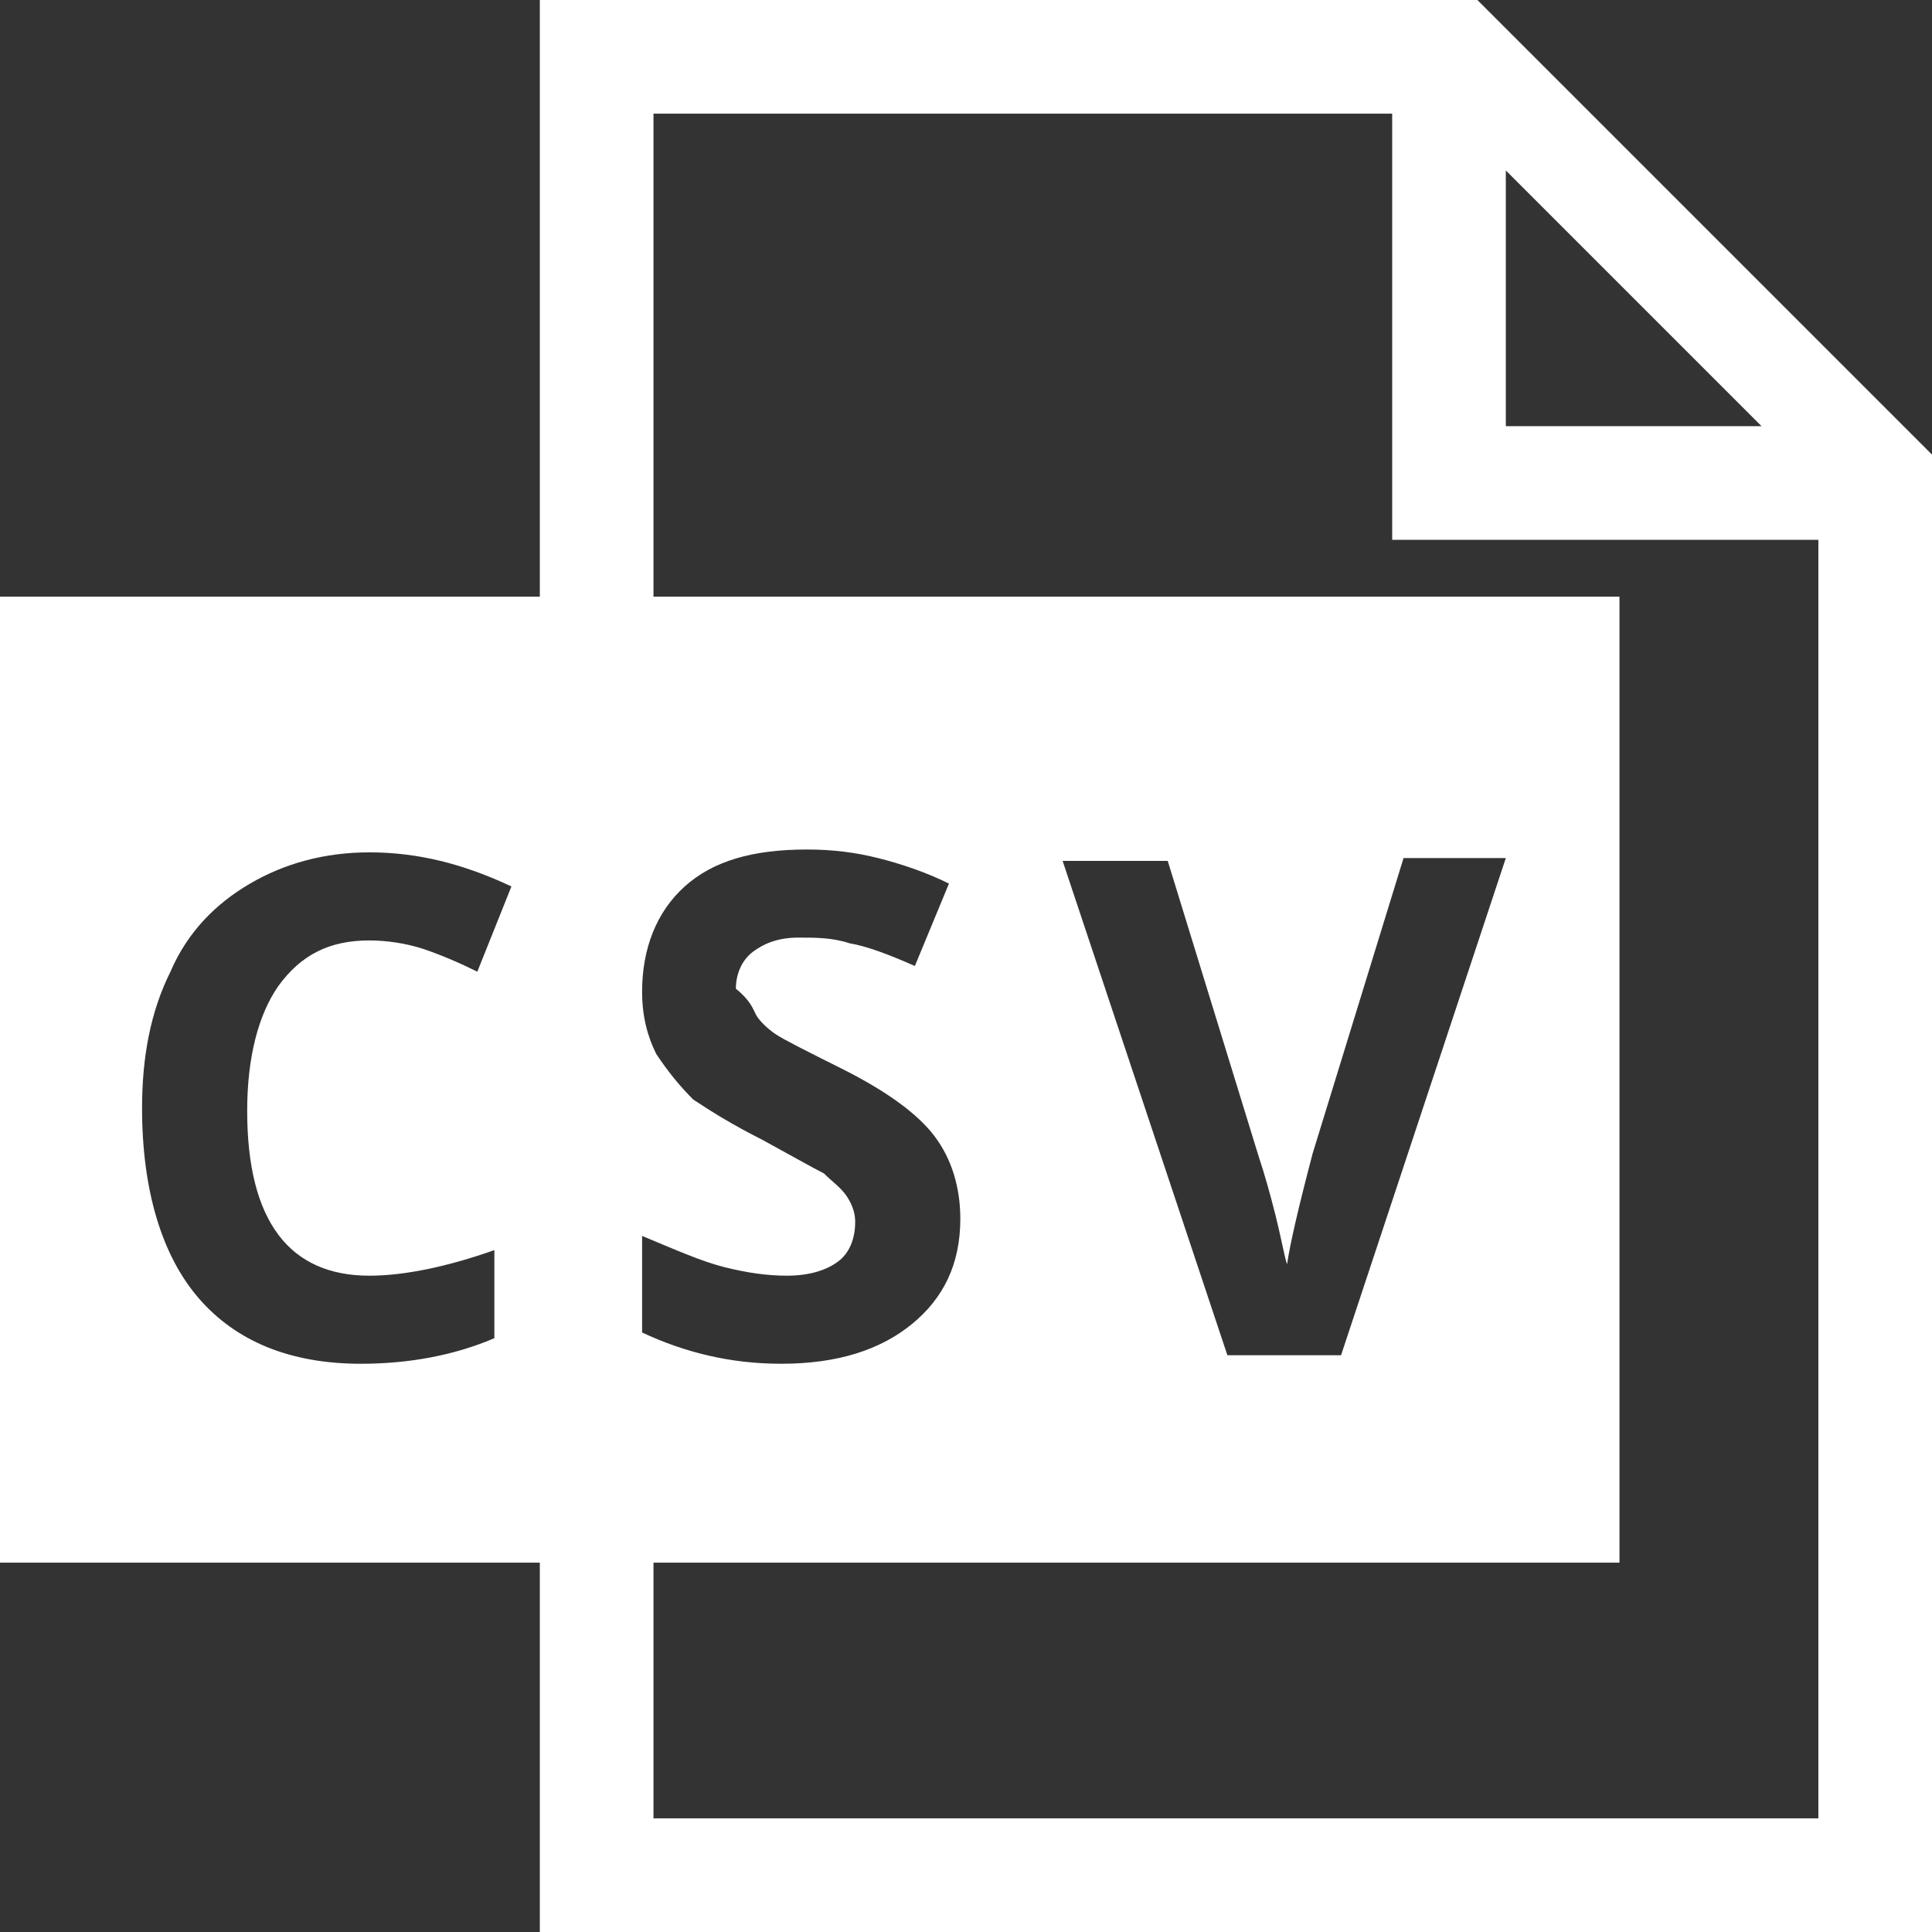 <svg xmlns="http://www.w3.org/2000/svg" viewBox="0 0 68 68" enable-background="new 0 0 68 68"><rect x="0" y="0" width="68" height="68" fill="#333333" stroke="none"/><path d="m52 0h-33v21h-19v34h19v13h49v-52l-16-16m1 6l9 9h-9v-9m-26.4 29.7c.1.2.4.5.7.7.3.2 1.1.6 2.3 1.2 1.6.8 2.7 1.6 3.3 2.4.6.8.9 1.8.9 2.9 0 1.6-.6 2.8-1.7 3.7-1.1.9-2.6 1.4-4.6 1.4-1.8 0-3.4-.4-4.9-1.1v-3.4c1.2.5 2.1.9 2.9 1.1.8.2 1.5.3 2.2.3.8 0 1.4-.2 1.8-.5.4-.3.6-.8.6-1.4 0-.3-.1-.6-.3-.9-.2-.3-.5-.5-.8-.8-.4-.2-1.1-.6-2.2-1.2-1-.5-1.8-1-2.4-1.4-.5-.5-.9-1-1.3-1.6-.3-.6-.5-1.3-.5-2.2 0-1.5.5-2.8 1.5-3.7 1-.9 2.4-1.3 4.3-1.3.9 0 1.7.1 2.5.3.8.2 1.7.5 2.5.9l-1.2 2.9c-.9-.4-1.7-.7-2.3-.8-.6-.2-1.2-.2-1.8-.2-.7 0-1.2.2-1.6.5-.4.3-.6.8-.6 1.3.5.4.6.7.7.9m-13.6 9.2c1.2 0 2.7-.3 4.4-.9v3.1c-1.4.6-3 .9-4.7.9-2.5 0-4.4-.8-5.7-2.3-1.3-1.5-2-3.8-2-6.7 0-1.8.3-3.4 1-4.8.6-1.4 1.6-2.4 2.8-3.1 1.2-.7 2.6-1.1 4.2-1.1 1.7 0 3.3.4 5 1.2l-1.2 3c-.6-.3-1.3-.6-1.9-.8-.6-.2-1.3-.3-1.9-.3-1.4 0-2.4.5-3.2 1.6-.7 1-1.1 2.5-1.1 4.4 0 3.9 1.5 5.8 4.3 5.8m10 19.1v-9h34v-34h-34v-17h26v15h15v45h-41m14.4-33.7h3.7l3.2 10.4c.2.6.4 1.3.6 2.1.2.8.3 1.4.4 1.7.1-.7.4-2 .9-3.9l3.2-10.4h3.6l-5.8 17.5h-4l-5.8-17.4" fill="#fff"/></svg>
